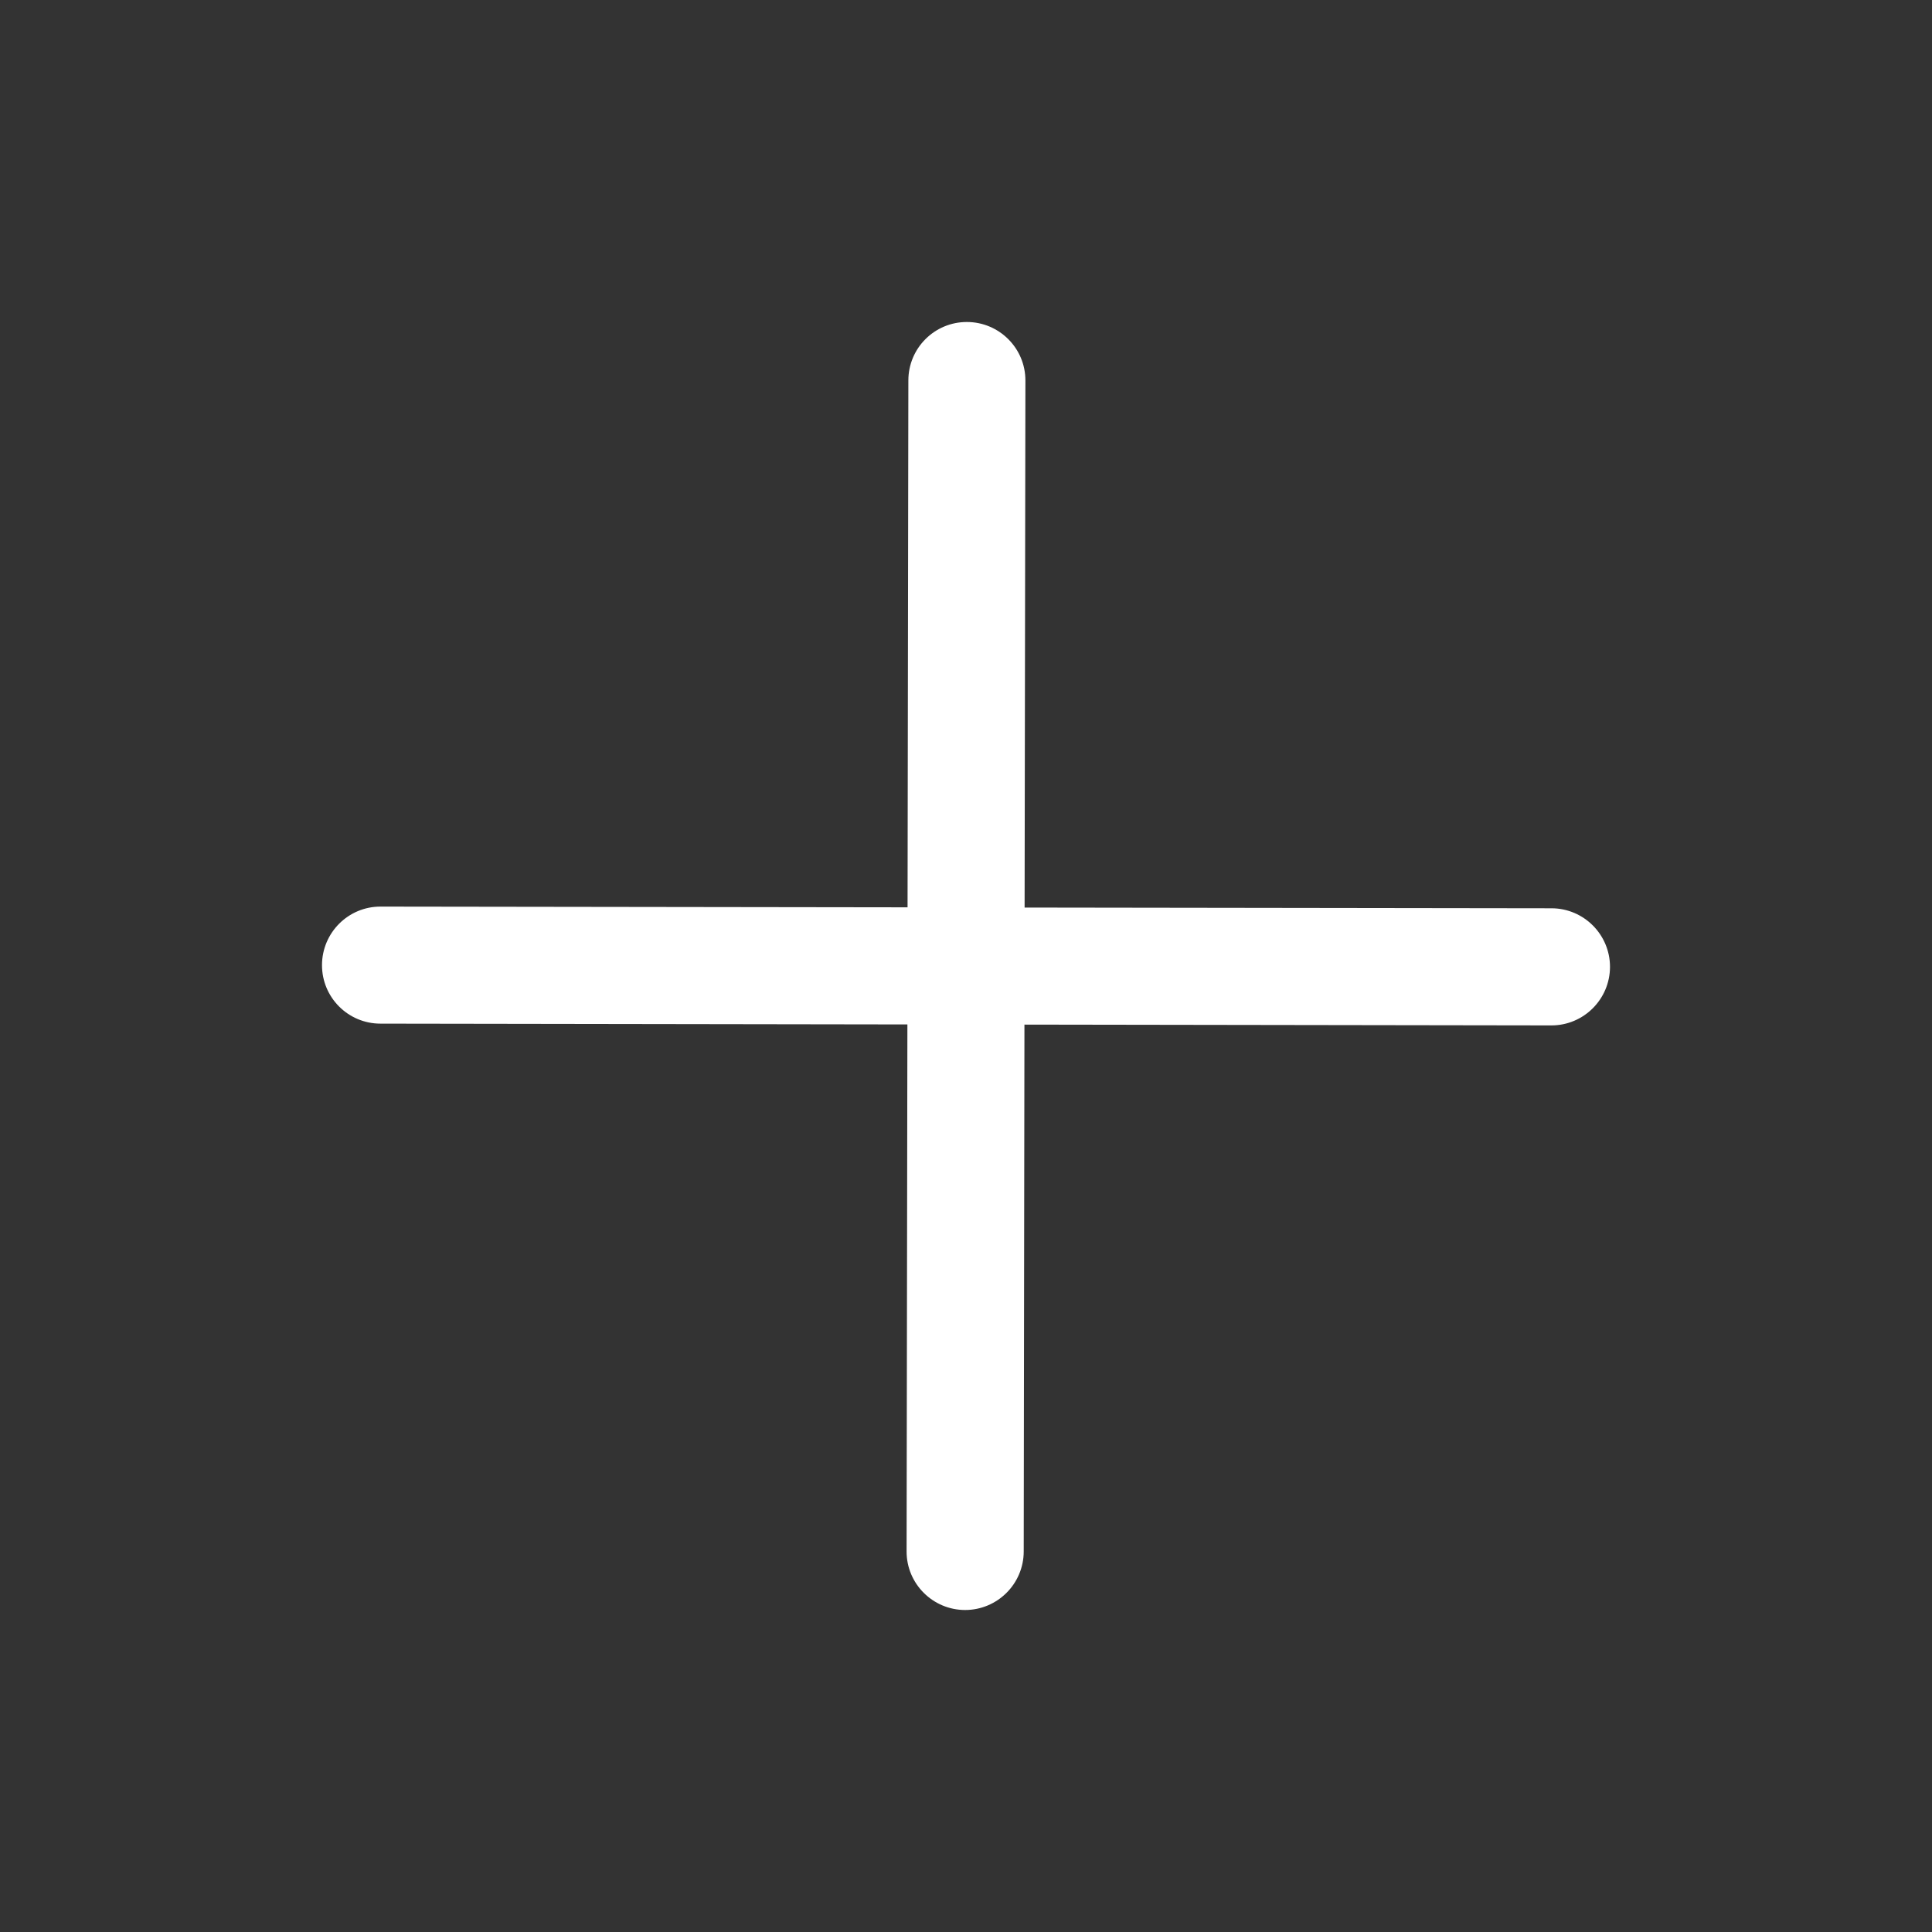 <svg width="24" height="24" viewBox="0 0 24 24" fill="none" xmlns="http://www.w3.org/2000/svg">
<rect x="0" y="0" width="24" height="24" fill="#333333" stroke="none"/>
<path fill-rule="evenodd" clip-rule="evenodd" d="M19.272 12.738C19.673 12.738 19.999 12.413 20 12.011C20 11.61 19.675 11.284 19.274 11.283L12.728 11.274L12.738 4.728C12.739 4.327 12.414 4.001 12.012 4C11.61 3.999 11.284 4.324 11.284 4.726L11.274 11.271L4.728 11.262C4.327 11.261 4.001 11.586 4 11.988C3.999 12.39 4.324 12.716 4.726 12.716L11.272 12.726L11.262 19.272C11.261 19.673 11.587 19.999 11.988 20C12.39 20 12.716 19.675 12.717 19.274L12.726 12.728L19.272 12.738Z" fill="white"/>
</svg>
